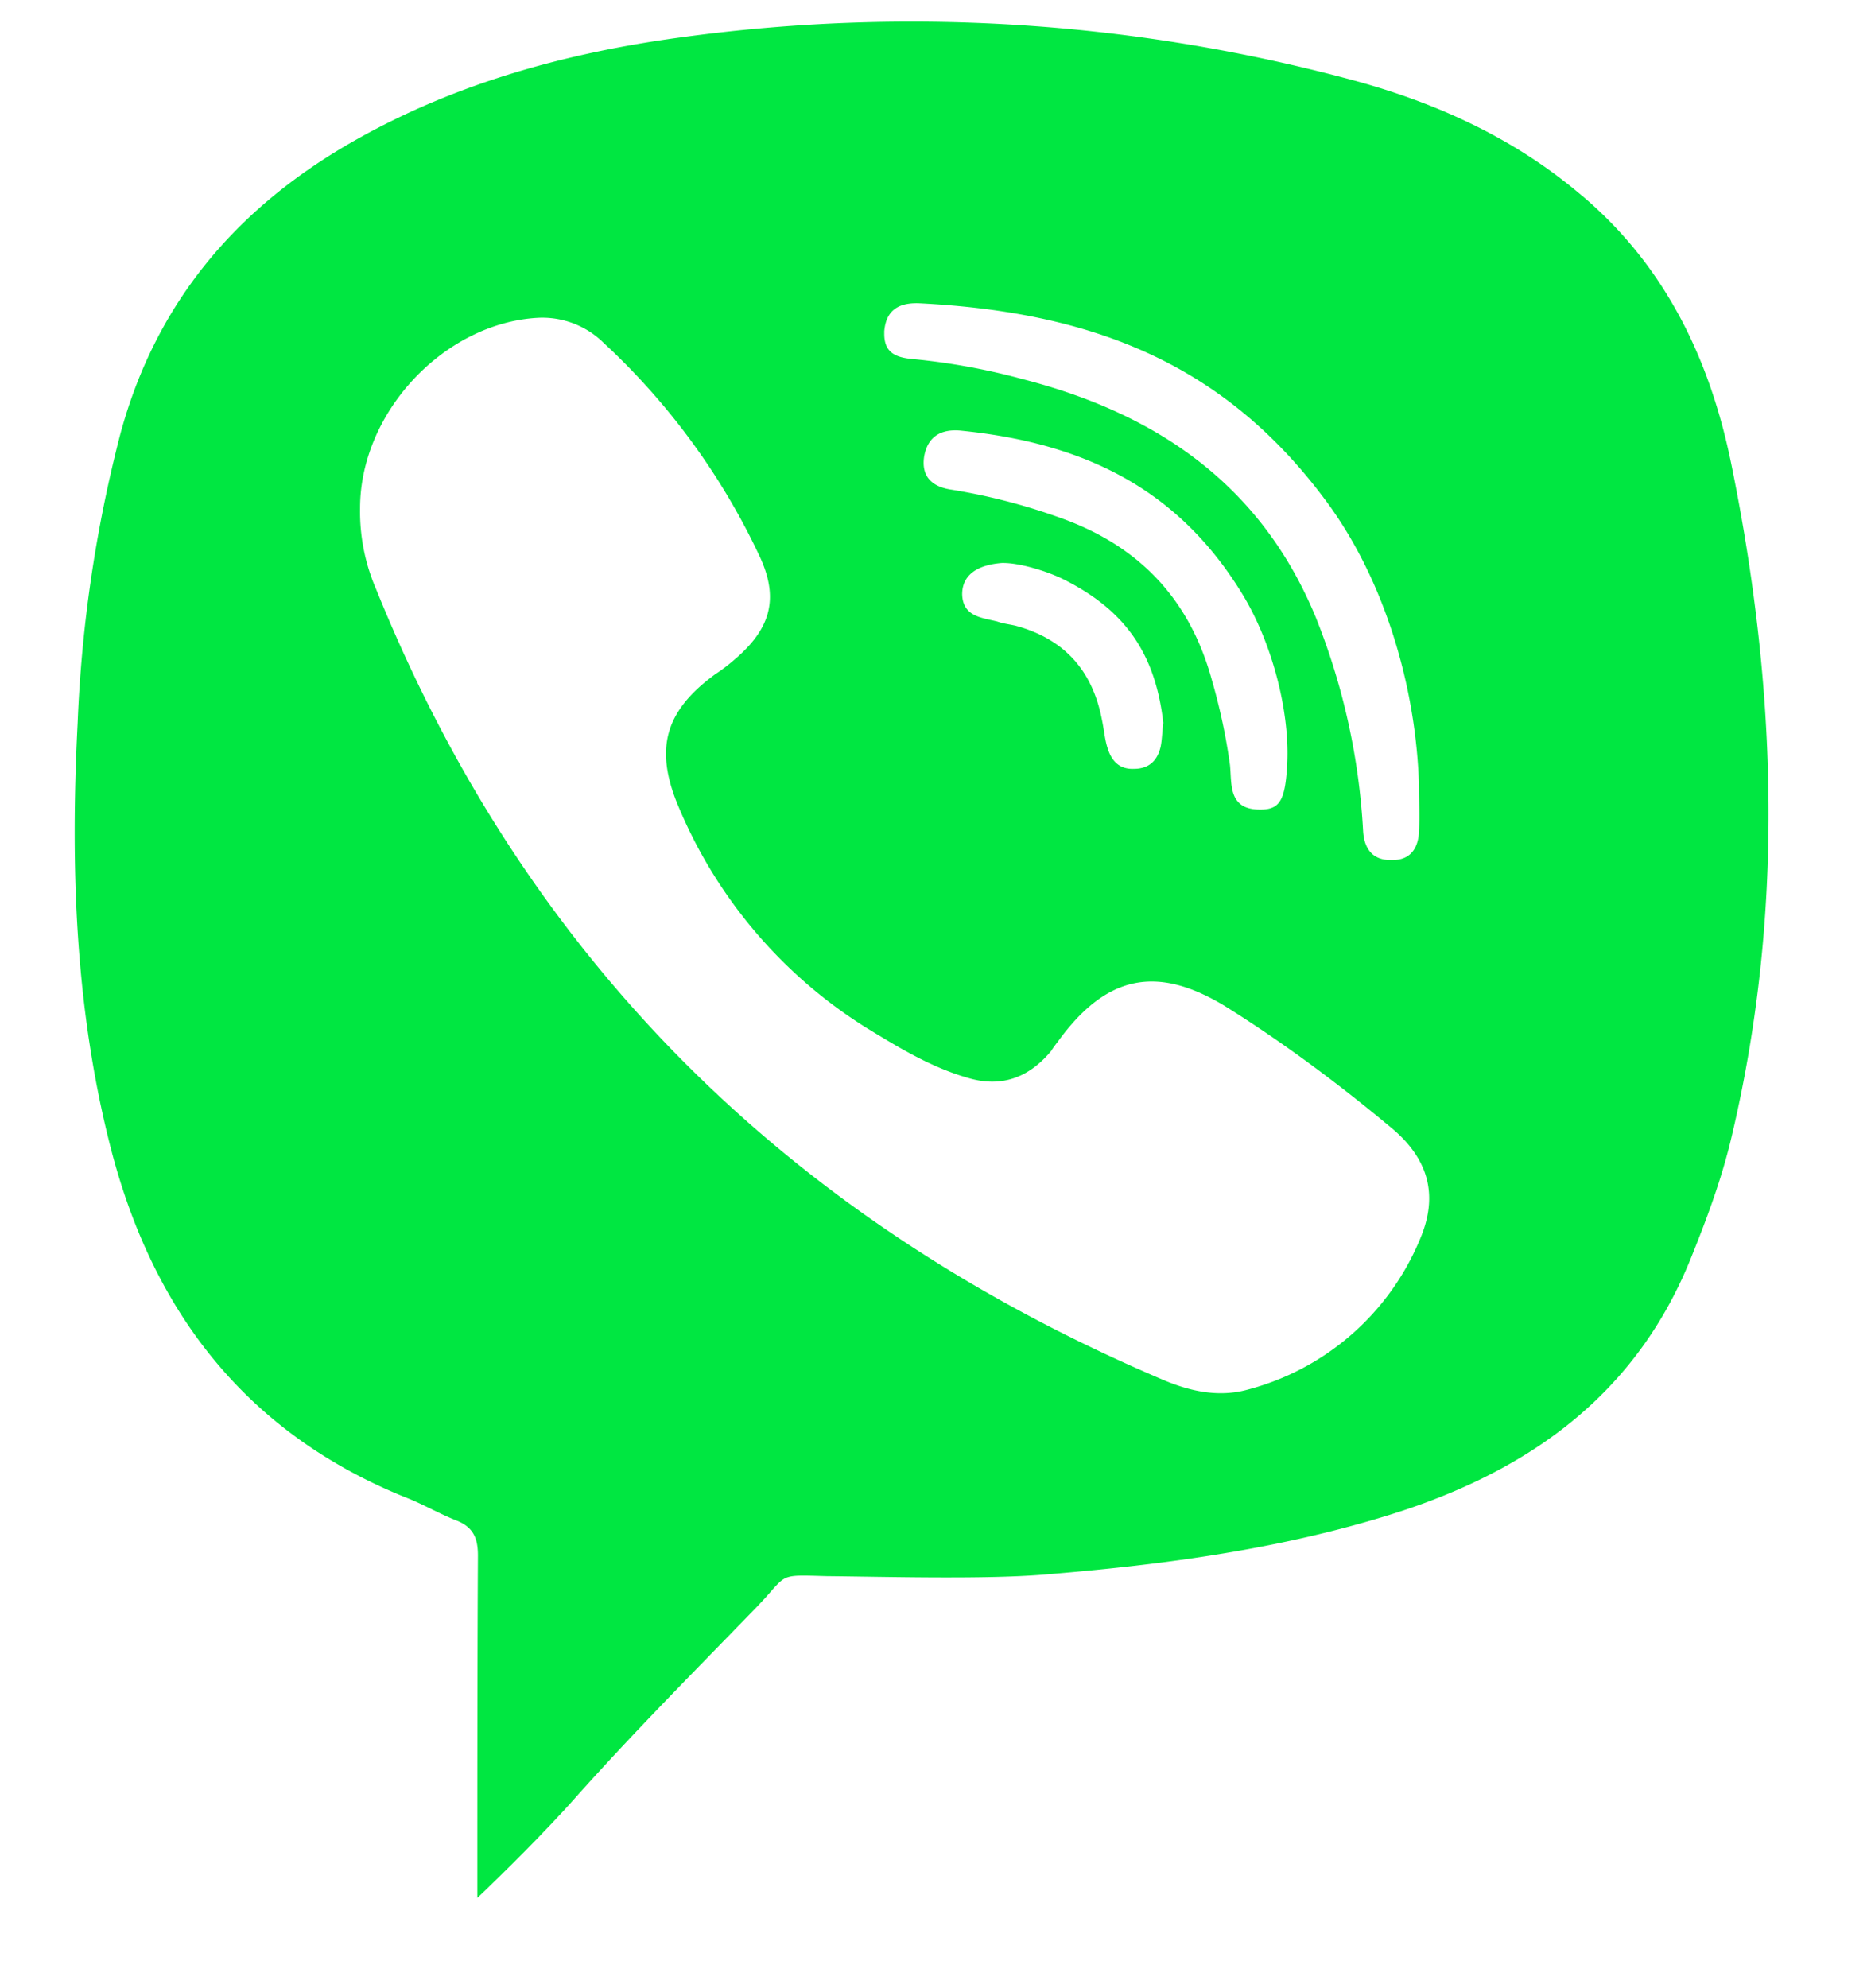 <svg width="16" height="17" fill="none" xmlns="http://www.w3.org/2000/svg"><path d="M13.531 1.676c-.592-.507-1.287-.815-2.028-1.008A14.494 14.494 0 005.82.32c-.97.131-1.91.388-2.77.872-1.014.57-1.715 1.384-2.022 2.523A11.673 11.673 0 00.664 6.18C.601 7.416.641 8.64.954 9.843c.365 1.39 1.162 2.415 2.518 2.962.148.057.29.142.439.199.136.057.176.148.176.296-.005.963-.005 1.925-.005 2.928.358-.342.603-.598.786-.798.535-.603 1.042-1.11 1.6-1.686.28-.29.165-.279.604-.267.512.005 1.327.028 1.84-.012.98-.08 1.953-.205 2.899-.49 1.196-.358 2.159-1.002 2.648-2.215.131-.325.251-.644.336-.986.467-1.93.405-3.867.012-5.798-.182-.9-.564-1.697-1.276-2.301zm-5.97 1.167c.012-.188.12-.256.297-.25 1.487.074 2.609.518 3.474 1.68.507.678.78 1.6.803 2.455 0 .125.006.25 0 .376-.005.142-.068.25-.227.25-.16.006-.24-.085-.251-.244a5.753 5.753 0 00-.404-1.829c-.467-1.133-1.356-1.743-2.507-2.039a5.602 5.602 0 00-.922-.17c-.143-.012-.268-.04-.262-.229zm1.504 1.584a5.168 5.168 0 00-.928-.24c-.154-.022-.262-.102-.234-.284.029-.165.137-.234.302-.222 1.037.102 1.851.478 2.41 1.384.262.421.415 1.014.393 1.464-.017.319-.063.398-.245.393-.262-.006-.228-.222-.245-.382a5.11 5.11 0 00-.154-.723c-.188-.69-.62-1.15-1.299-1.39zm.883 1.754c-.011.091-.011.148-.023.205-.028.12-.102.188-.227.188-.126.006-.194-.068-.228-.182-.023-.074-.029-.154-.046-.234-.08-.421-.319-.694-.74-.808-.051-.012-.103-.017-.154-.035-.131-.034-.296-.04-.302-.233 0-.16.12-.25.336-.268.148-.005.382.069.513.131.547.268.803.644.871 1.236zm2.193 4.42a2.202 2.202 0 01-1.475 1.282c-.25.068-.496.011-.723-.086-3.156-1.344-5.434-3.56-6.727-6.76a1.672 1.672 0 01-.137-.69c0-.826.723-1.583 1.515-1.629a.745.745 0 01.564.21 5.903 5.903 0 011.333 1.818c.176.37.102.632-.217.9a1.454 1.454 0 01-.159.12c-.427.313-.518.632-.319 1.116a4.093 4.093 0 001.606 1.902c.28.171.558.342.877.433.29.086.524-.006.712-.233.017-.029.04-.057.057-.08.41-.564.843-.66 1.436-.296.5.313.98.672 1.435 1.053.302.262.382.57.222.94z" fill="#00E741"/></svg>